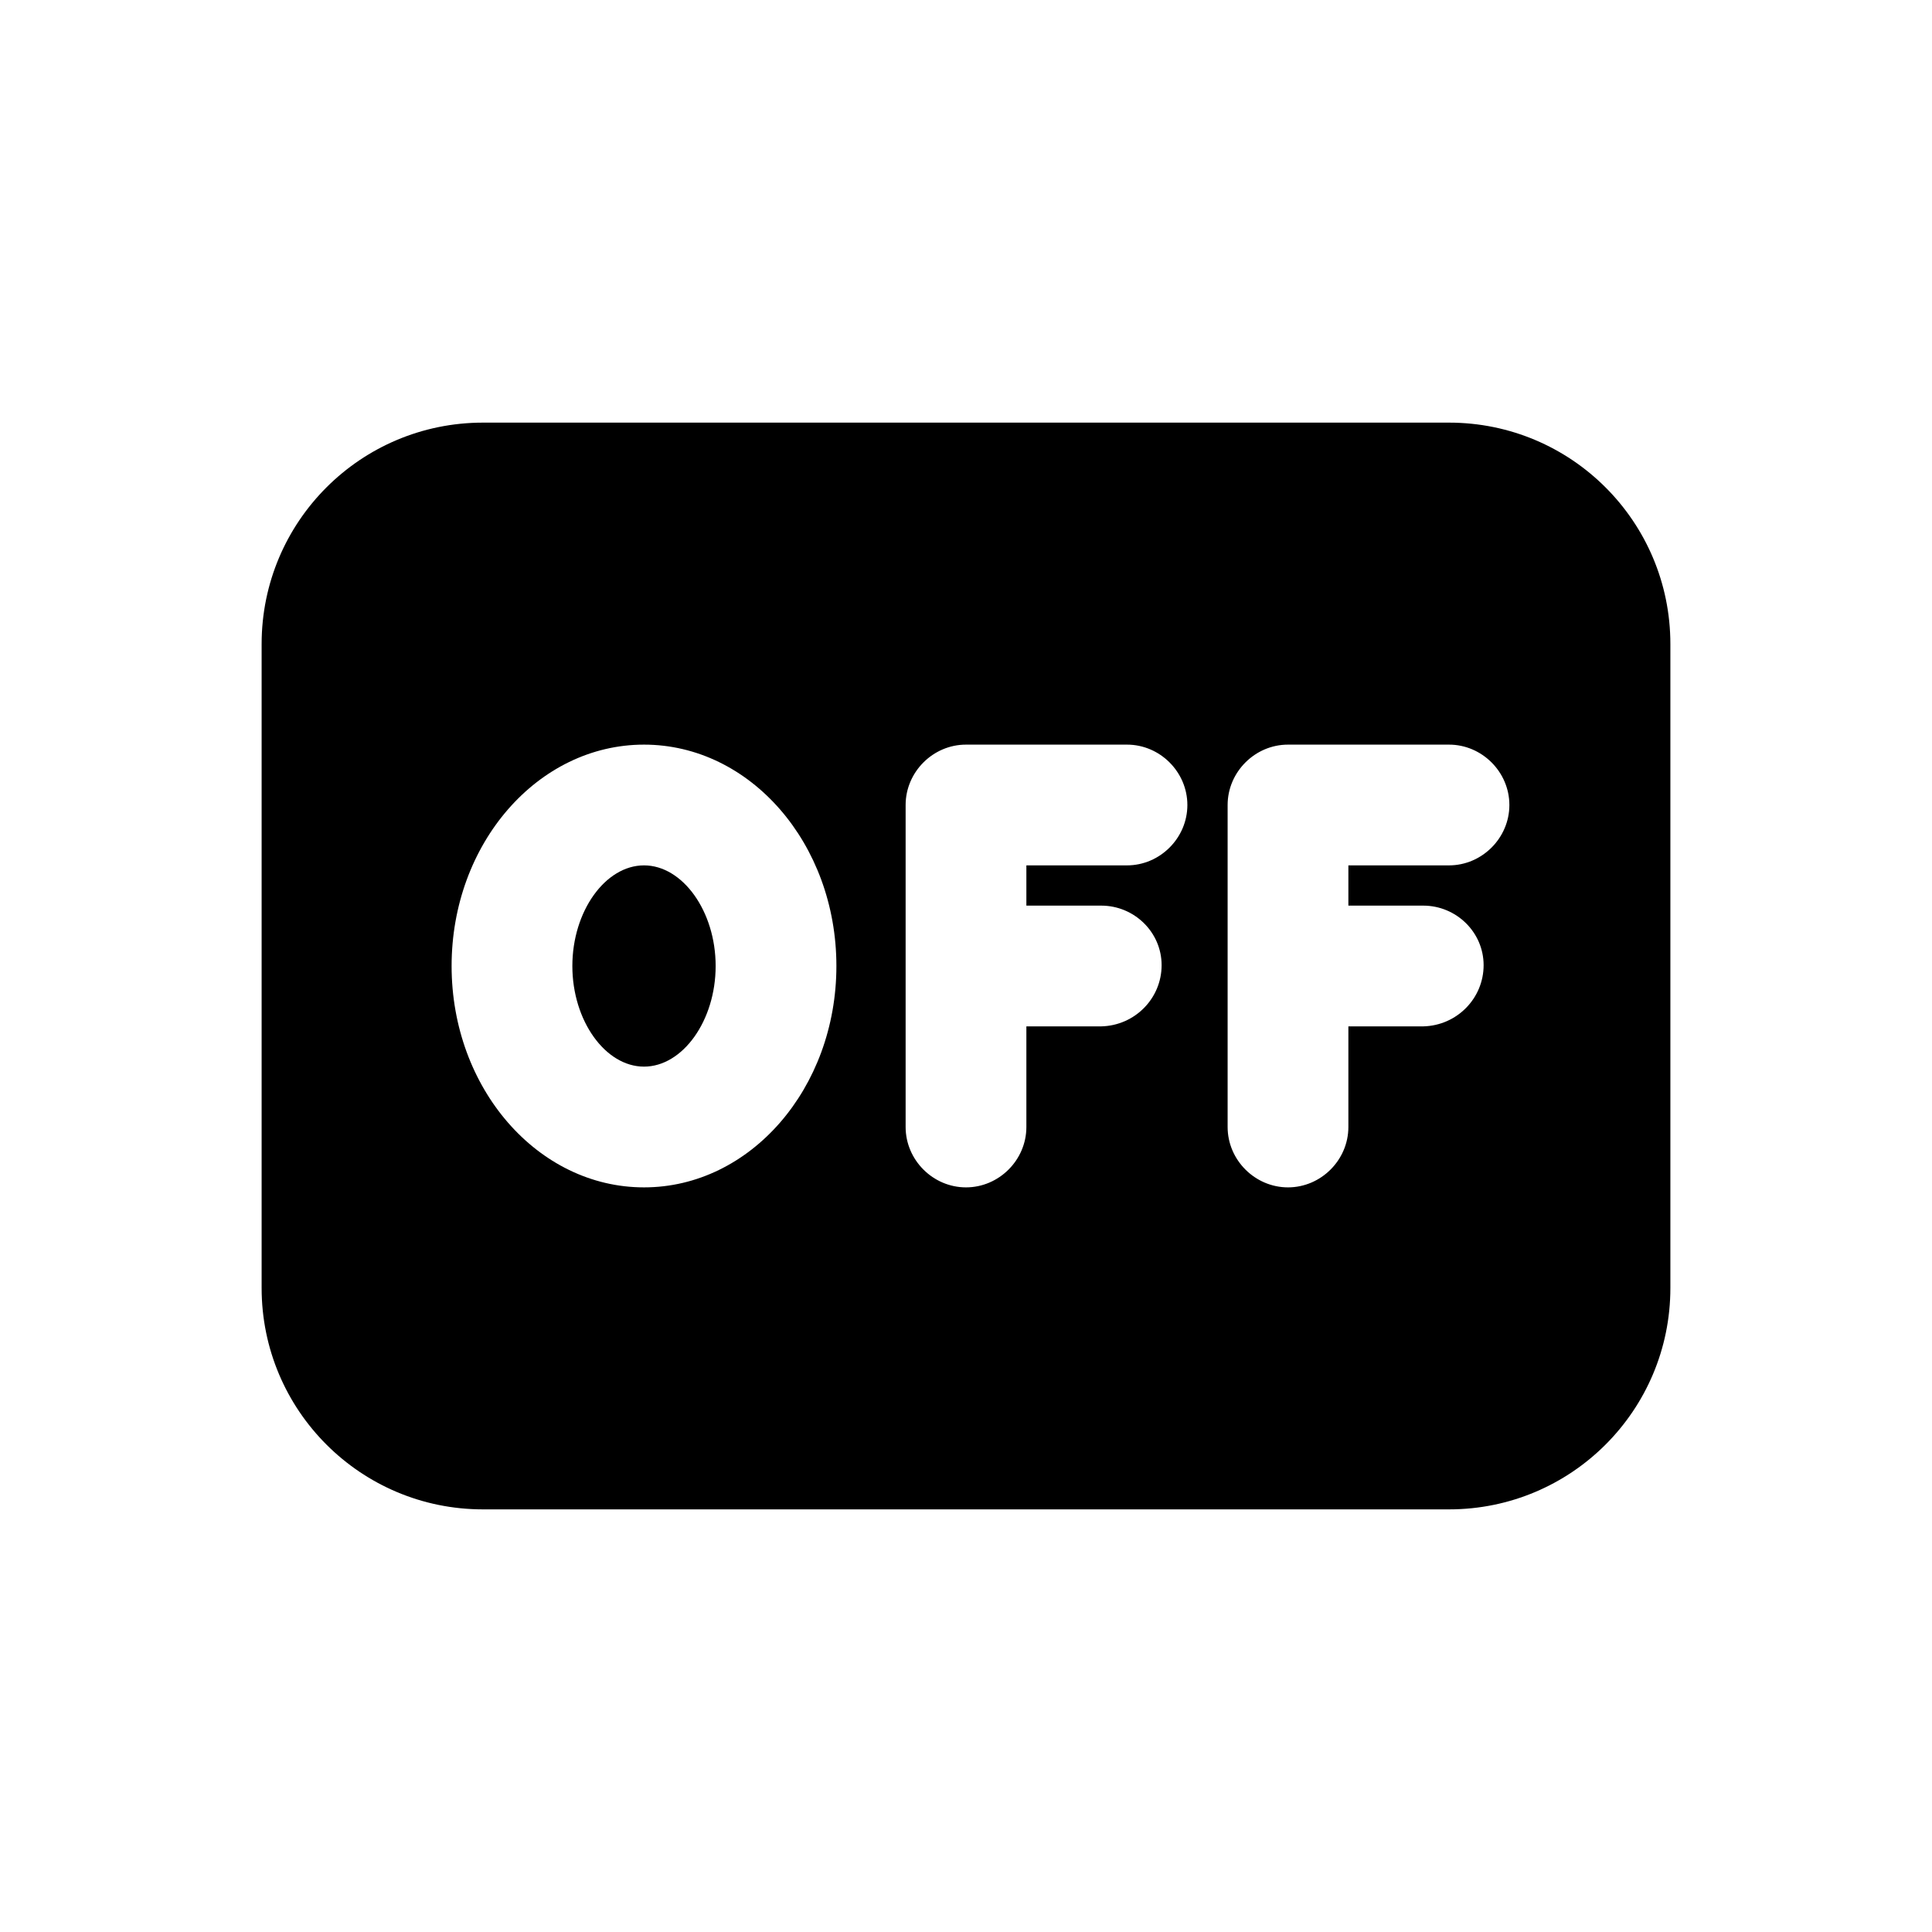 <svg width="24" height="24" viewBox="0 0 24 24" fill="none" xmlns="http://www.w3.org/2000/svg">
<path d="M18 5.25H6C4.48 5.25 3.25 6.48 3.25 8V16C3.25 17.52 4.48 18.75 6 18.75H18C19.52 18.75 20.75 17.52 20.75 16V8C20.75 6.48 19.52 5.25 18 5.25ZM8 14.75C6.68 14.75 5.61 13.52 5.61 12C5.61 10.48 6.68 9.25 8 9.25C9.32 9.25 10.39 10.48 10.39 12C10.39 13.52 9.32 14.75 8 14.75ZM14 10.75H12.75V11.25H13.68C14.09 11.25 14.43 11.58 14.43 11.99C14.43 12.4 14.1 12.74 13.68 12.75H12.75V14C12.75 14.41 12.41 14.75 12 14.75C11.59 14.75 11.25 14.41 11.25 14V10C11.25 9.59 11.59 9.25 12 9.25H14C14.41 9.25 14.75 9.59 14.75 10C14.75 10.41 14.41 10.75 14 10.75ZM18 10.75H16.75V11.25H17.68C18.09 11.25 18.43 11.58 18.43 11.99C18.43 12.4 18.1 12.74 17.68 12.75H16.75V14C16.75 14.41 16.41 14.75 16 14.75C15.59 14.75 15.25 14.41 15.25 14V10C15.25 9.59 15.59 9.25 16 9.25H18C18.41 9.25 18.75 9.59 18.75 10C18.75 10.41 18.41 10.75 18 10.75ZM8.89 12C8.89 12.68 8.48 13.25 8 13.25C7.52 13.25 7.11 12.68 7.11 12C7.11 11.32 7.52 10.75 8 10.75C8.48 10.75 8.89 11.32 8.89 12Z" fill="black"/>
</svg>

